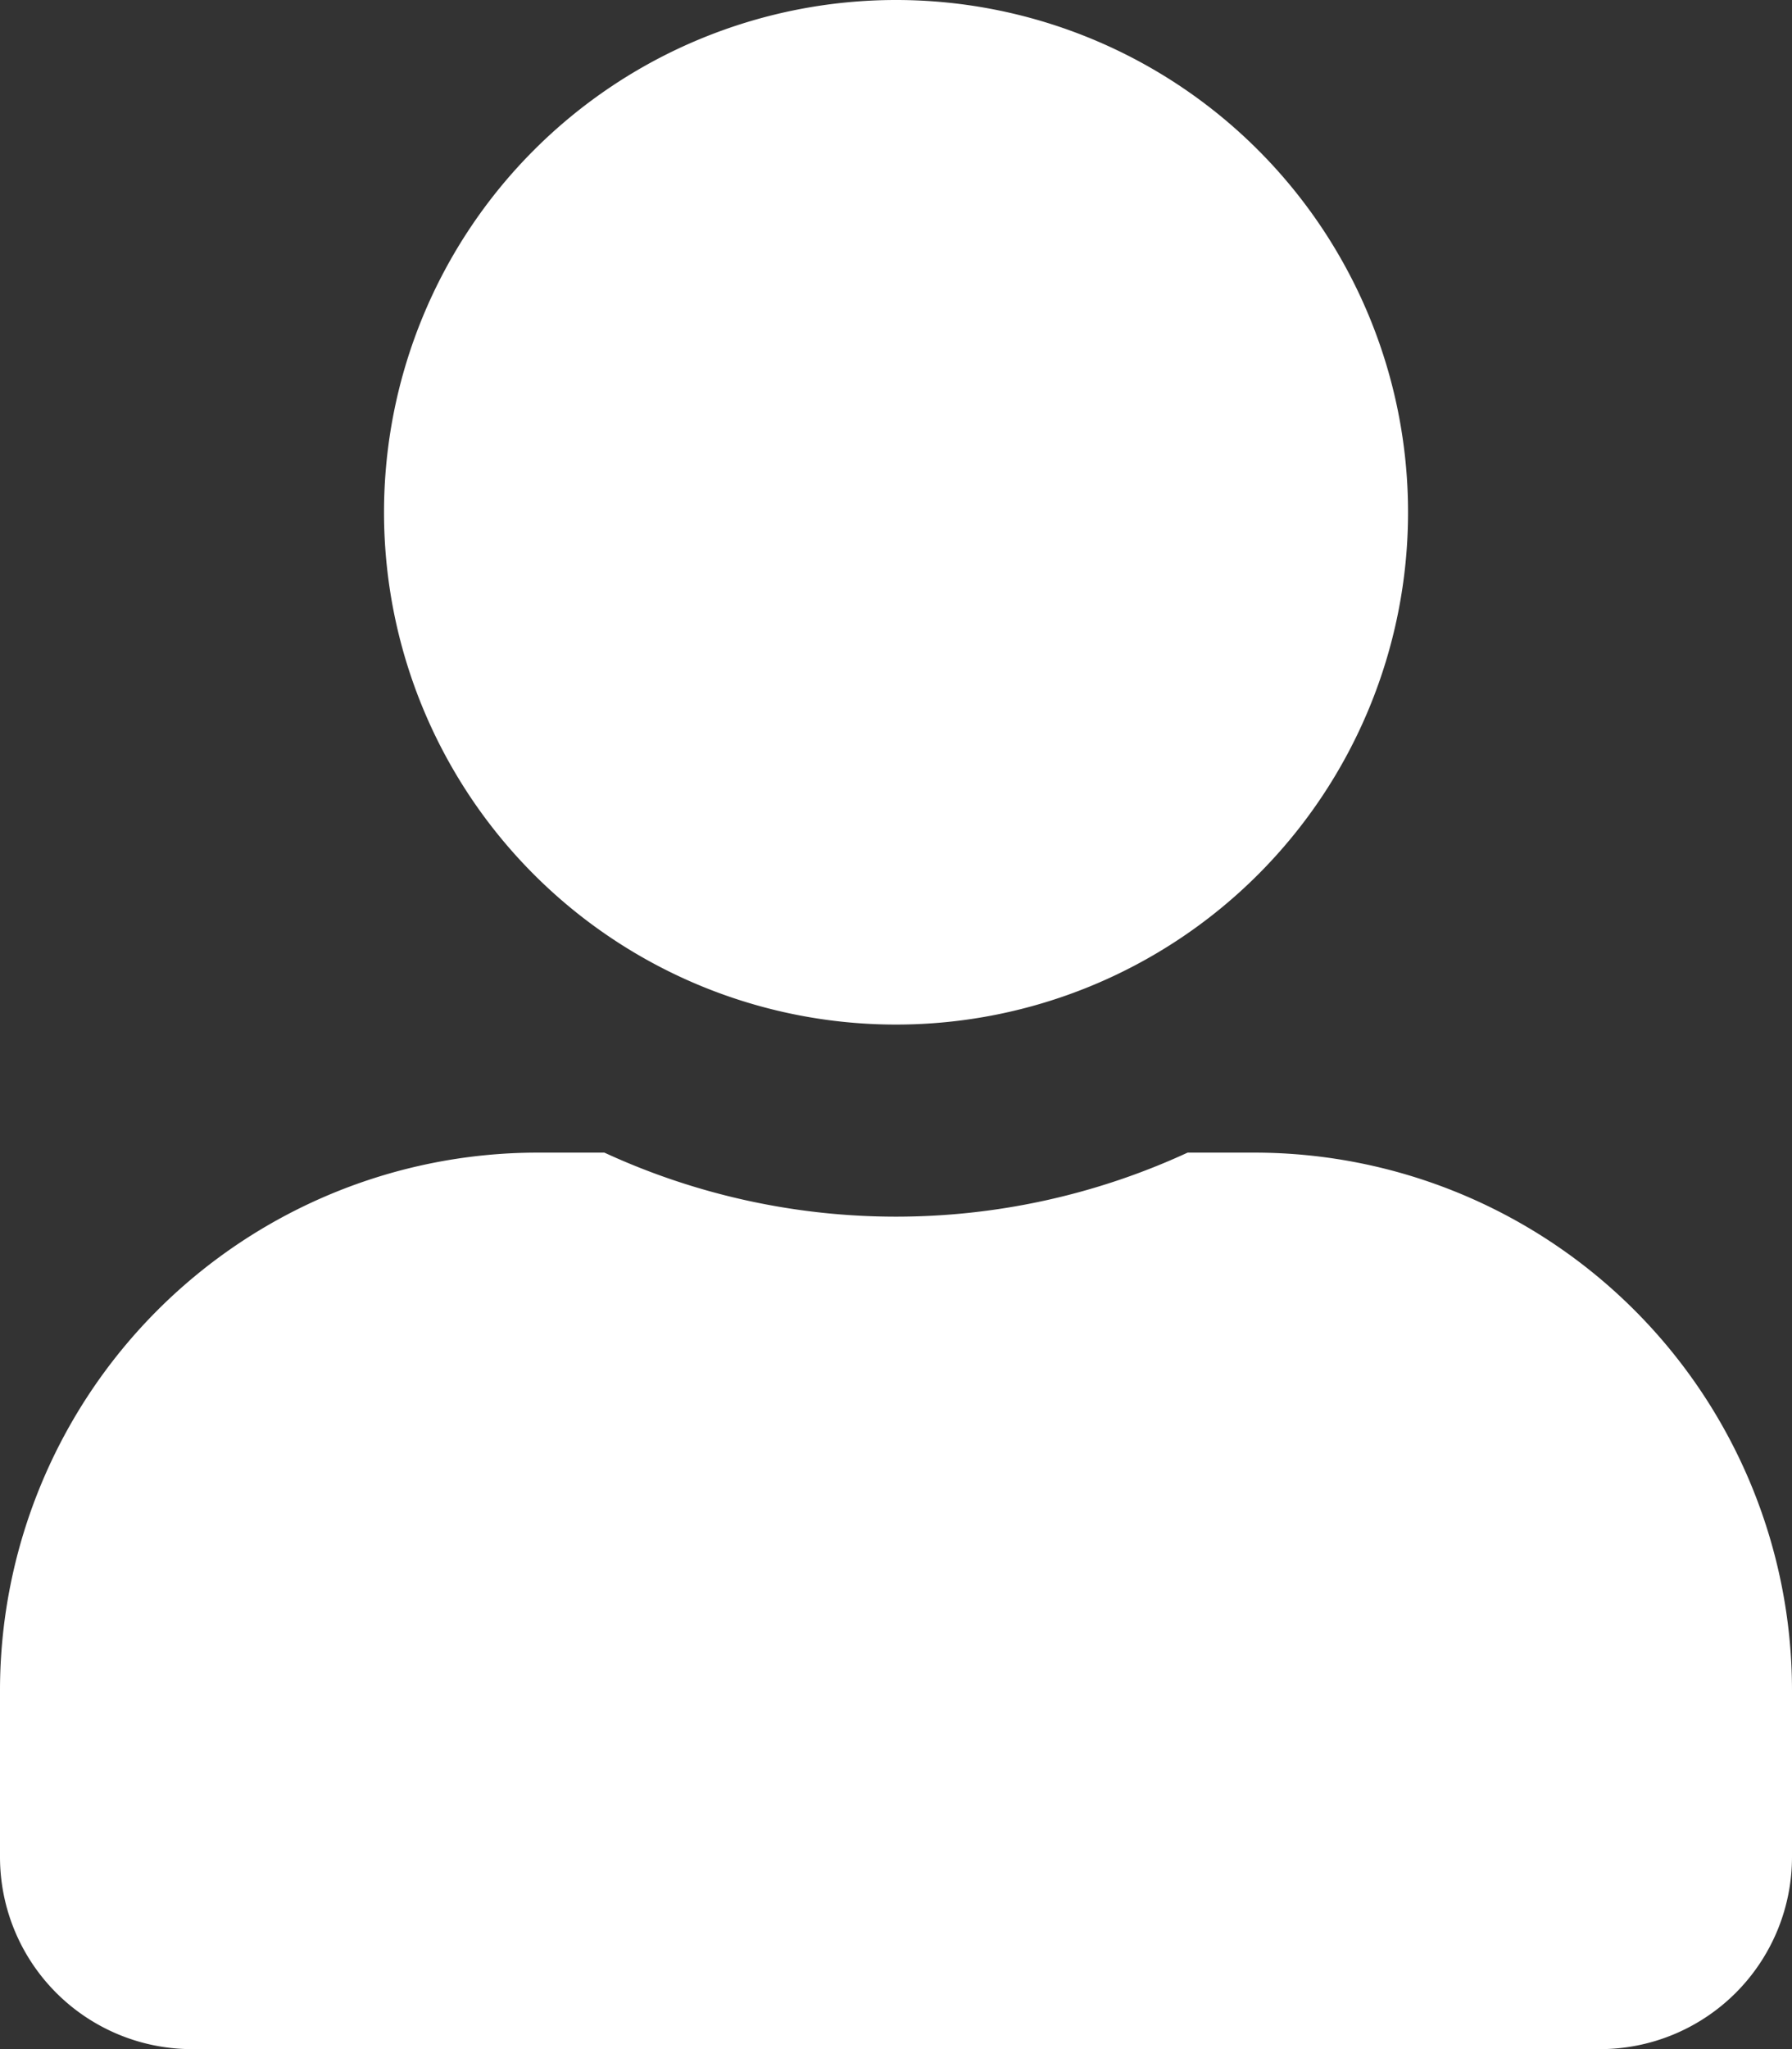 <svg xmlns="http://www.w3.org/2000/svg" width="27.177" height="31.059" viewBox="0 0 27.177 31.059">
  <rect x="0" y="0" width="27.177" height="31.059" fill="#333333" stroke="none"/>
  <path id="Icon_awesome-user" data-name="Icon awesome-user" d="M13.589,15.53A7.765,7.765,0,1,0,5.824,7.765,7.764,7.764,0,0,0,13.589,15.53Zm5.435,1.941H18.011a10.56,10.56,0,0,1-8.845,0H8.153A8.155,8.155,0,0,0,0,25.624v2.524a2.913,2.913,0,0,0,2.912,2.912H24.265a2.913,2.913,0,0,0,2.912-2.912V25.624A8.155,8.155,0,0,0,19.024,17.471Z" fill="#fff"/>
</svg>
